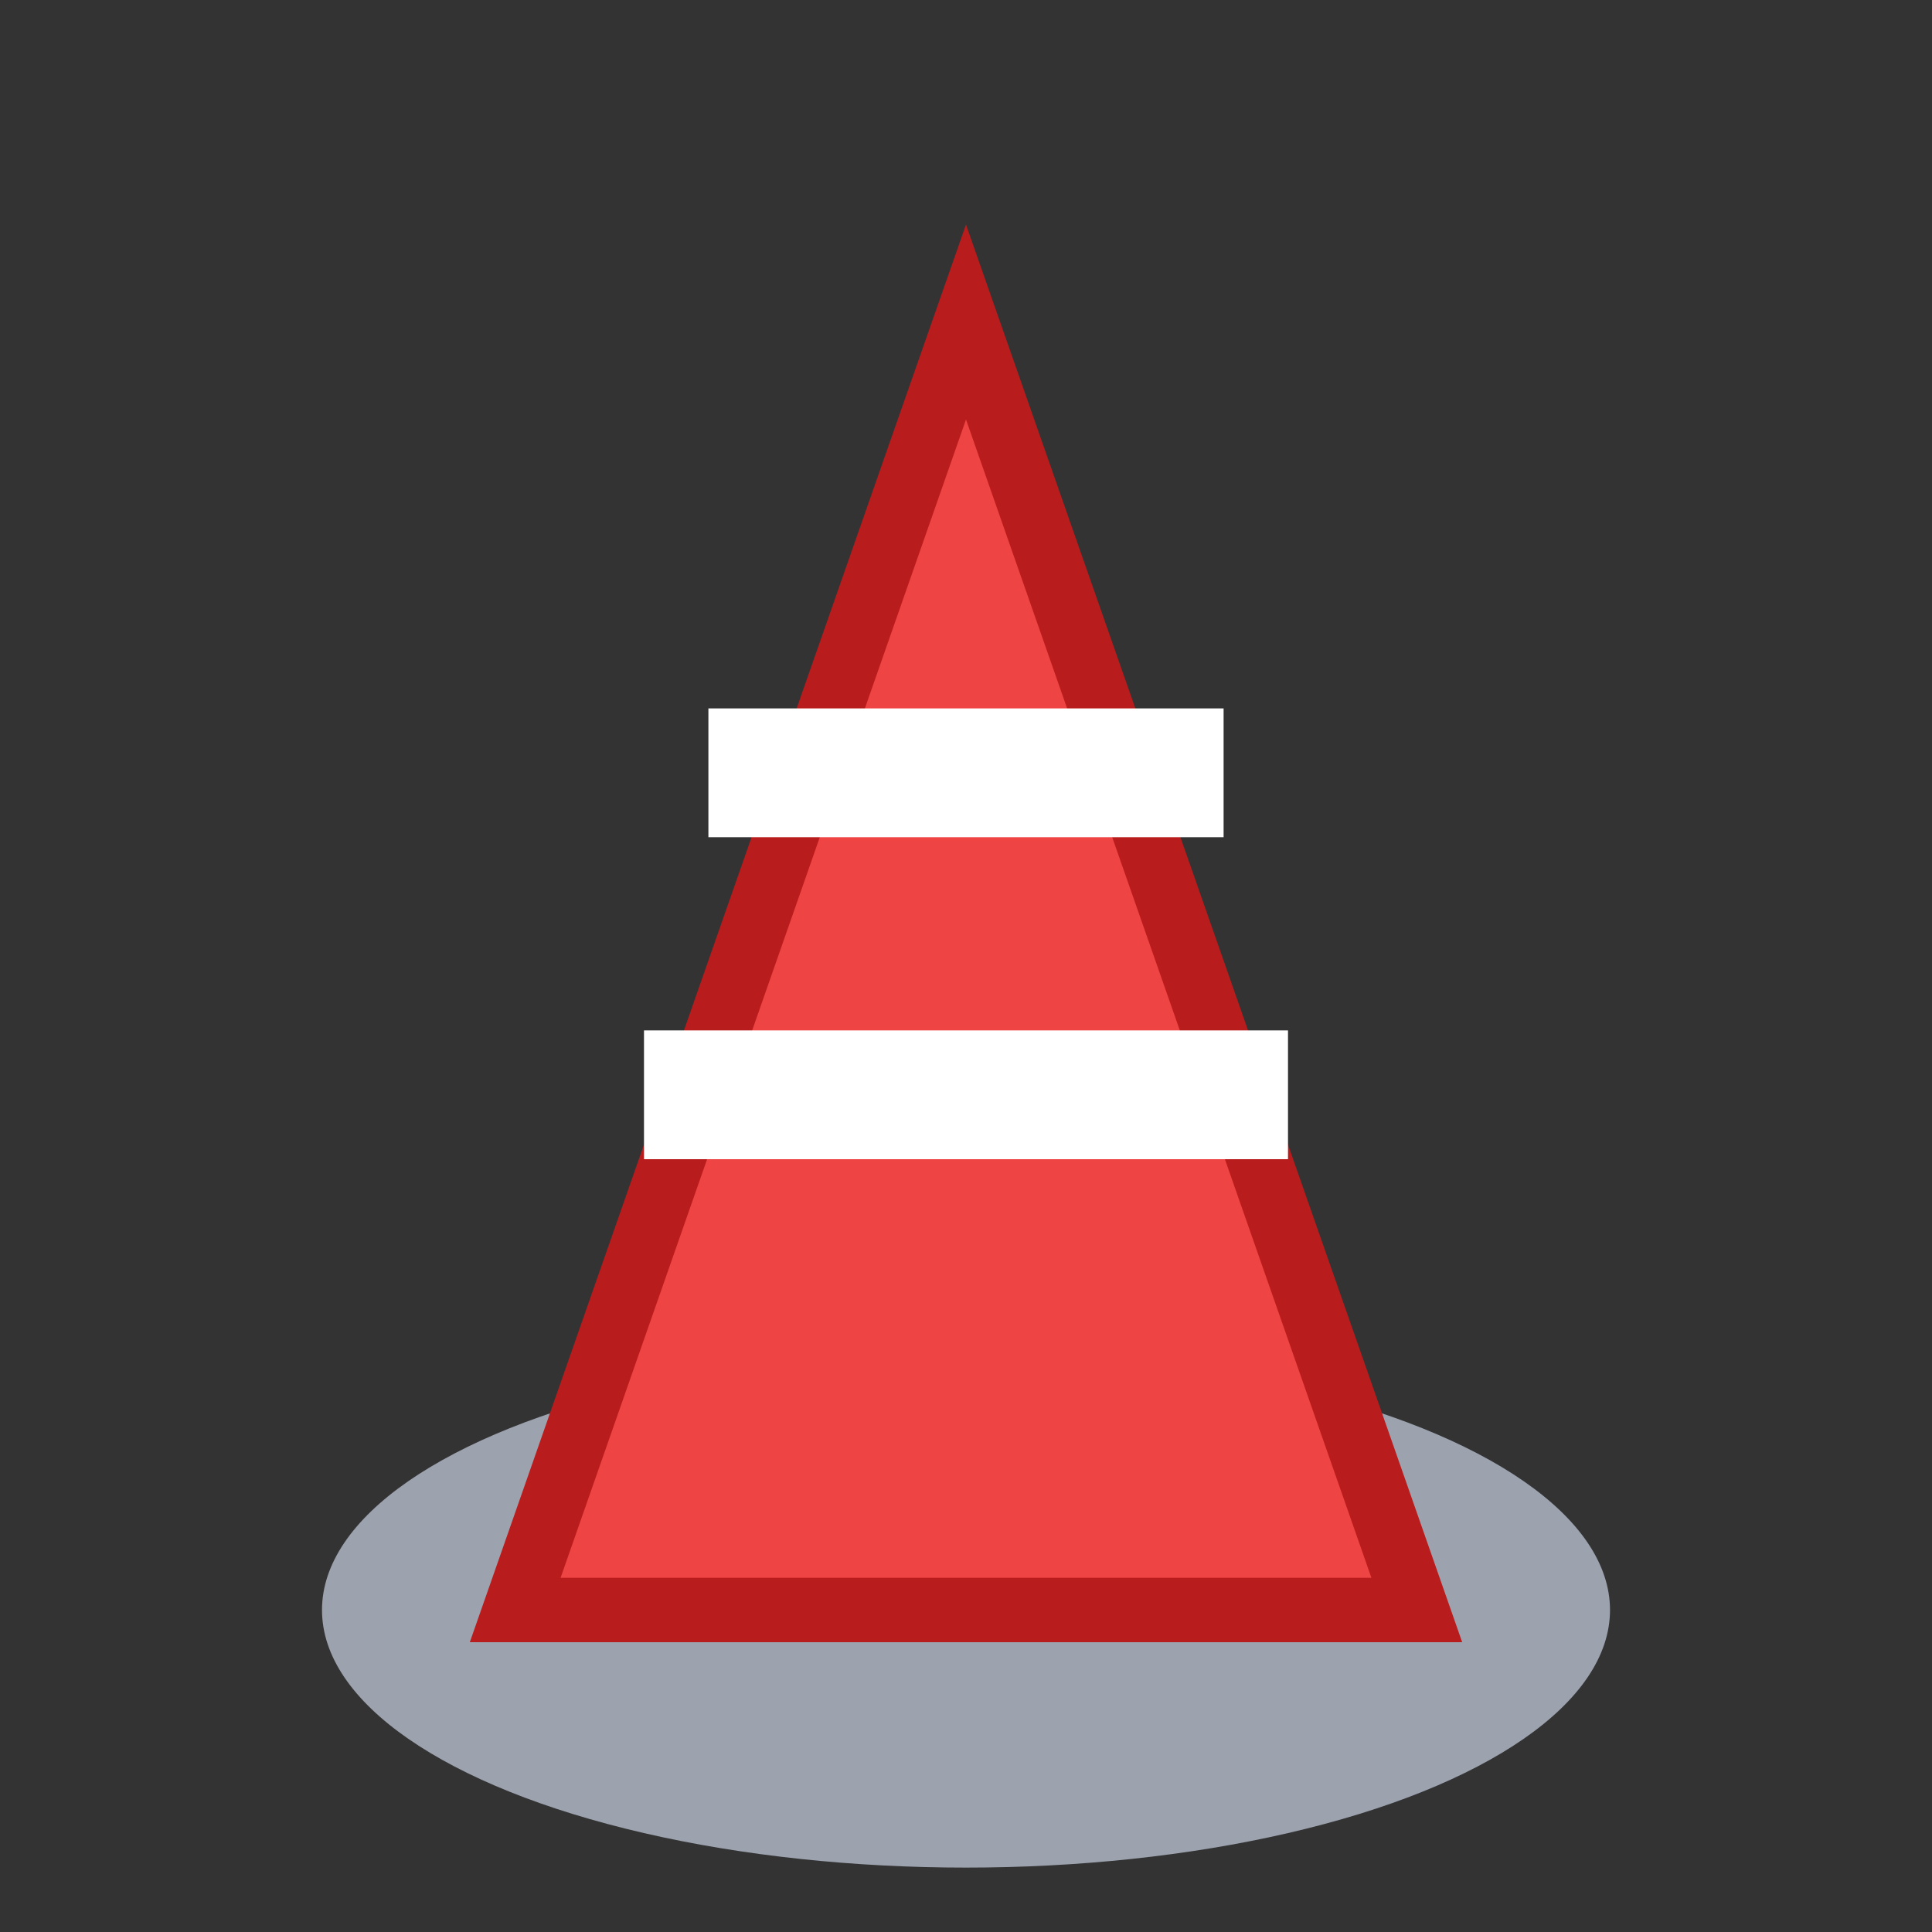 <svg width="30" height="30" viewBox="0 0 30 30" xmlns="http://www.w3.org/2000/svg">
  <rect x="0" y="0" width="30" height="30" fill="#333333" stroke="none"/>
  <!-- Base do cone -->
  <ellipse cx="15" cy="25" rx="10" ry="4" fill="#9ca3af" />
  
  <!-- Corpo do cone -->
  <path d="M15 5 L8 25 L22 25 Z" fill="#ef4444" stroke="#b91c1c" stroke-width="1" />
  
  <!-- Listras -->
  <line x1="10" y1="17" x2="20" y2="17" stroke="white" stroke-width="2" />
  <line x1="11" y1="12" x2="19" y2="12" stroke="white" stroke-width="2" />
</svg> 